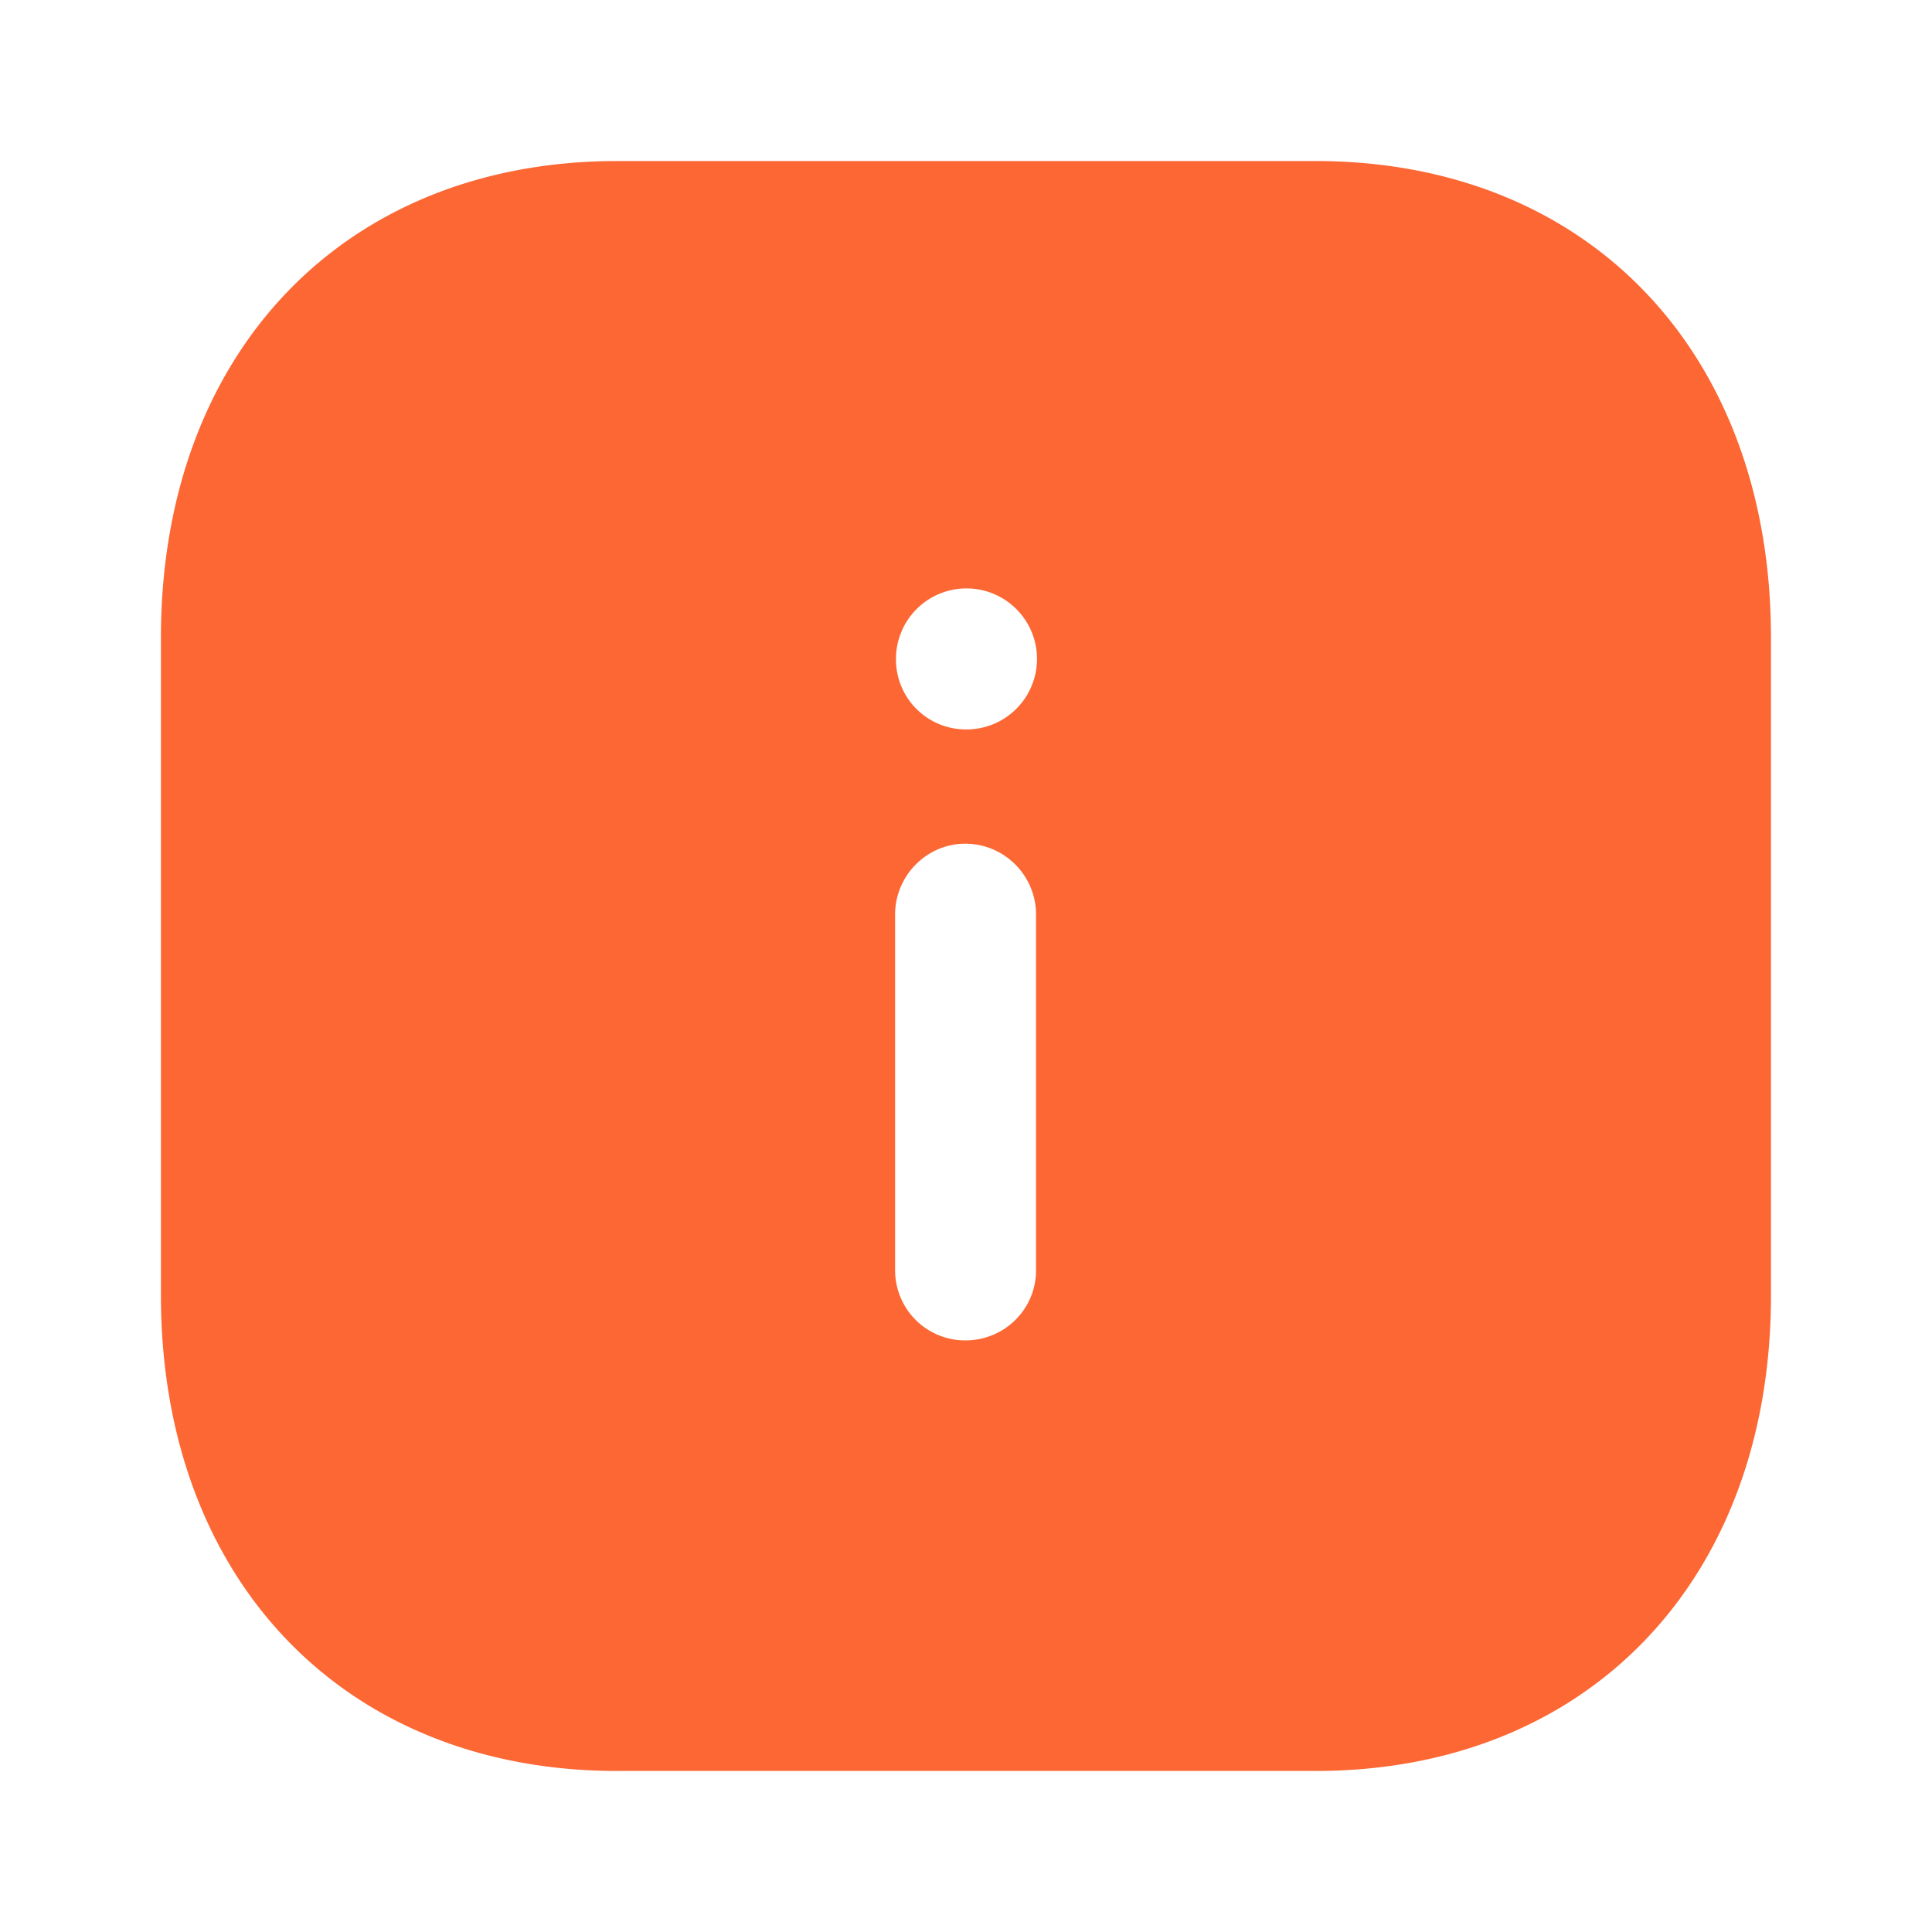 <svg width="20" height="20" viewBox="0 0 20 20" fill="none" xmlns="http://www.w3.org/2000/svg"><path fill-rule="evenodd" clip-rule="evenodd" d="M6.391 1.667h7.226c2.825 0 4.716 1.983 4.716 4.933v6.81c0 2.94-1.891 4.923-4.716 4.923H6.39c-2.825 0-4.724-1.982-4.724-4.924V6.6c0-2.95 1.9-4.933 4.724-4.933zm3.6 5.884a.724.724 0 0 1-.716-.725.73.73 0 1 1 .716.725zm.734 5.6c0 .4-.325.725-.733.725a.726.726 0 0 1-.726-.725V9.467c0-.4.325-.733.726-.733.408 0 .733.333.733.733v3.684z" fill="#FC6733"/></svg>